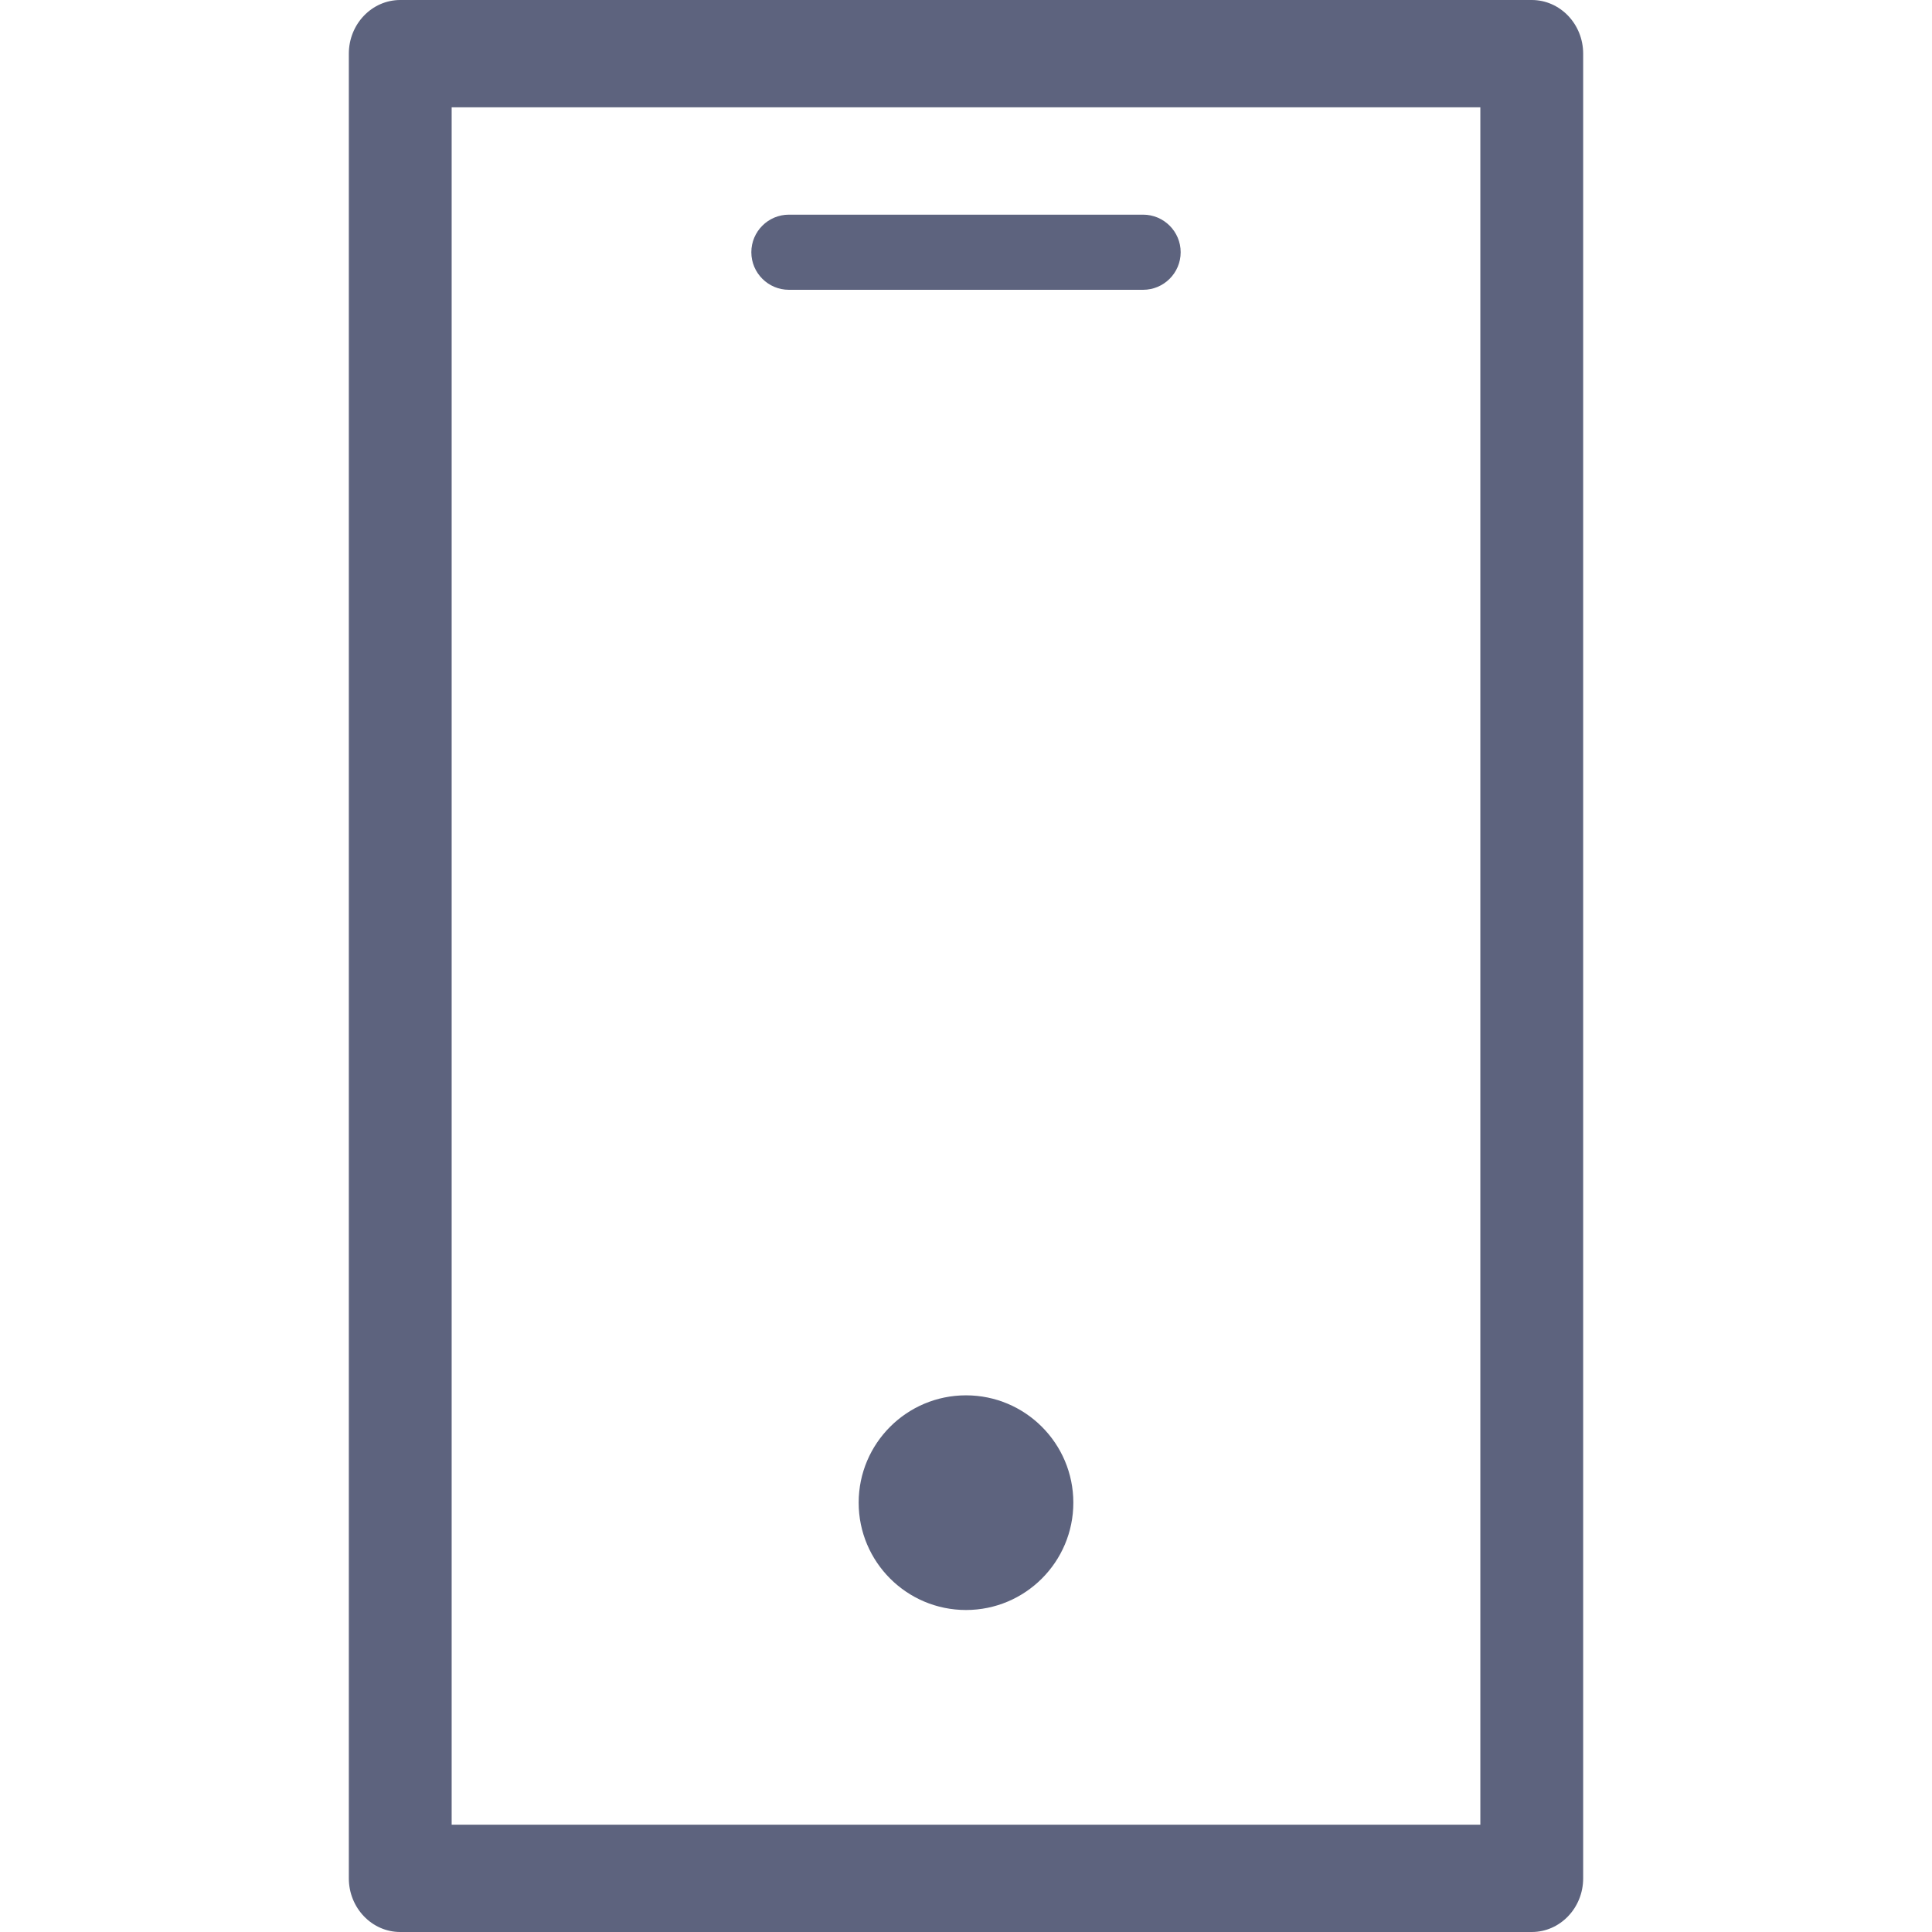 <?xml version="1.0" encoding="UTF-8"?>
<svg width="18px" height="18px" viewBox="0 0 18 18" version="1.1" xmlns="http://www.w3.org/2000/svg" xmlns:xlink="http://www.w3.org/1999/xlink">
    <title>icon/功能/手机备份</title>
    <g id="icon/功能/手机备份" stroke="none" stroke-width="1" fill="none" fill-rule="evenodd">
        <path d="M14.271,0 C14.535,0 14.75,0.224 14.75,0.5 L14.75,17.5 C14.75,17.776 14.535,18 14.271,18 L3.729,18 C3.465,18 3.25,17.776 3.25,17.5 L3.25,0.5 C3.25,0.224 3.465,0 3.729,0 L14.271,0 Z M13.792,1 L4.208,1 L4.208,17 L13.792,17 L13.792,1 Z M9,13 C9.552,13 10,13.448 10,14 C10,14.552 9.552,15 9,15 C8.448,15 8,14.552 8,14 C8,13.448 8.448,13 9,13 Z M10.65,2 C10.843,2 11,2.157 11,2.35 C11,2.543 10.843,2.7 10.65,2.7 L7.35,2.7 C7.157,2.7 7,2.543 7,2.35 C7,2.157 7.157,2 7.35,2 L10.65,2 Z" id="形状结合" fill="#5D637E"></path>
    </g>
</svg>